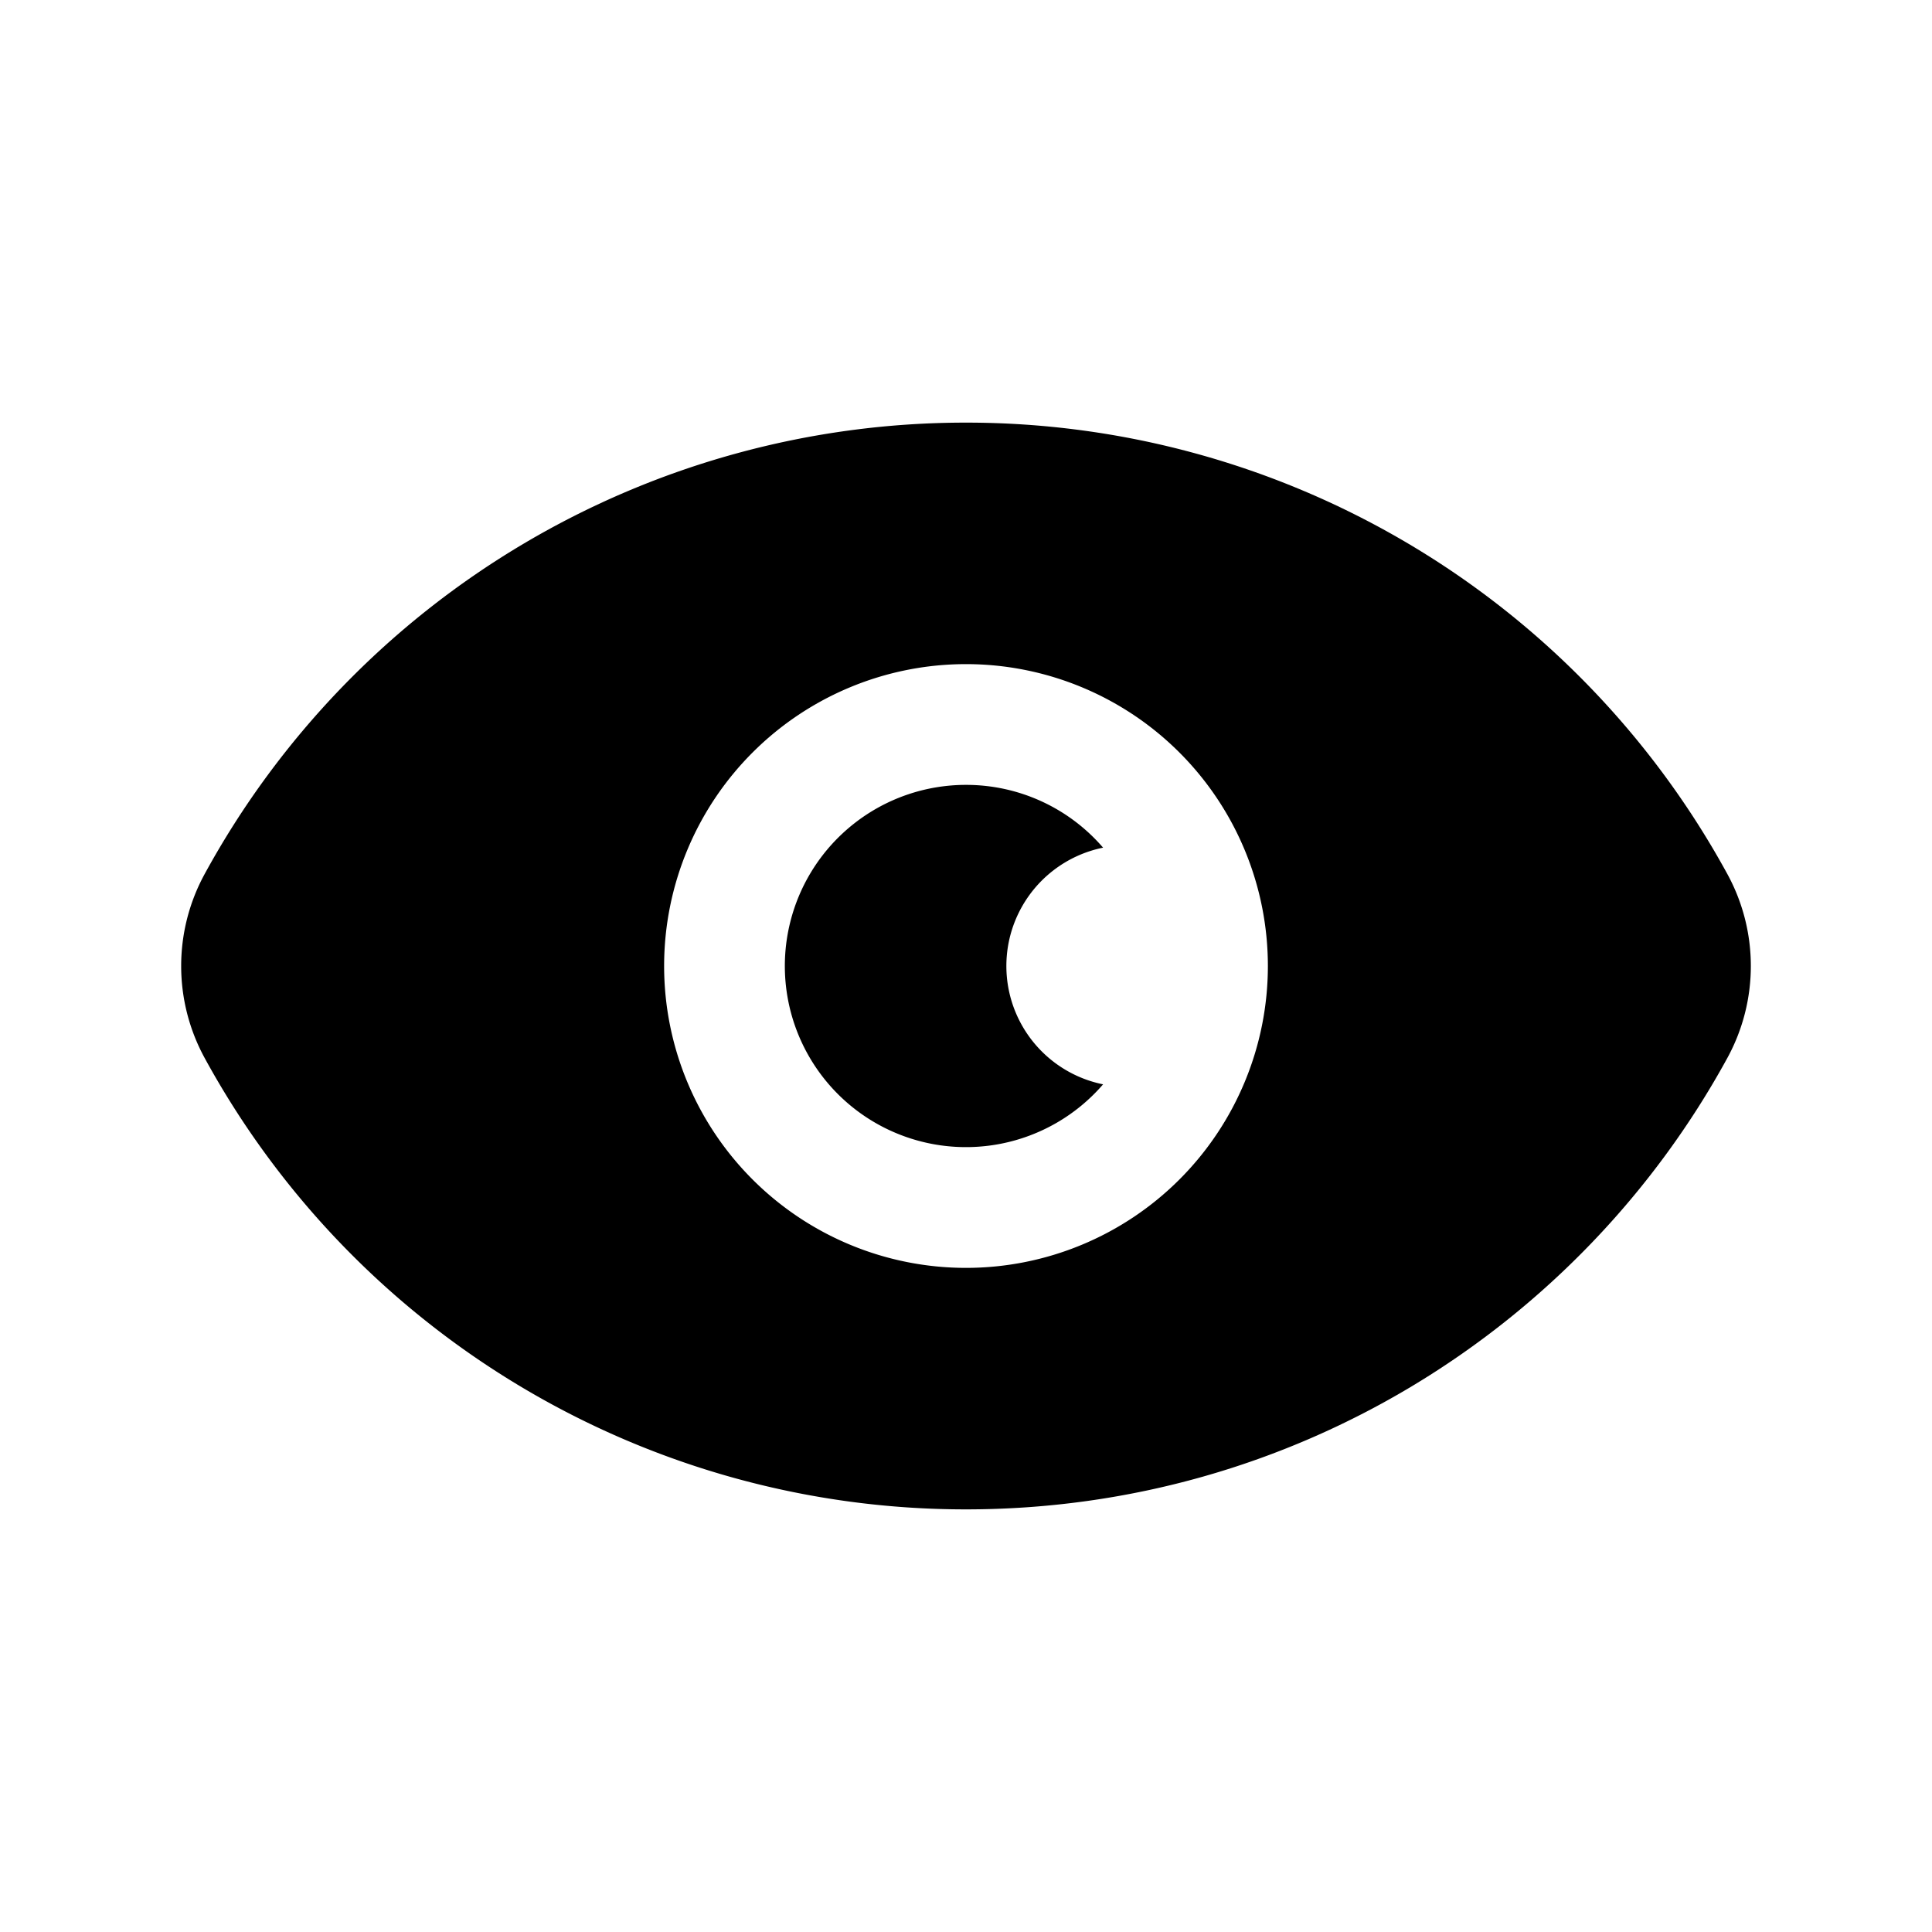<svg width="24" height="24" fill="none" xmlns="http://www.w3.org/2000/svg"><path fill-rule="evenodd" clip-rule="evenodd" d="M12 5.25a10.769 10.769 0 0 0-9.457 5.606 2.384 2.384 0 0 0 0 2.288A10.769 10.769 0 0 0 12 18.75c4.081 0 7.631-2.267 9.457-5.606.39-.713.39-1.575 0-2.288A10.769 10.769 0 0 0 12 5.25Zm0 4.5a2.25 2.25 0 1 0 1.703 3.72 1.5 1.5 0 0 1 0-2.94A2.245 2.245 0 0 0 12 9.75ZM8.25 12a3.75 3.75 0 1 1 7.5 0 3.75 3.75 0 0 1-7.5 0Z" fill="currentColor"/></svg>